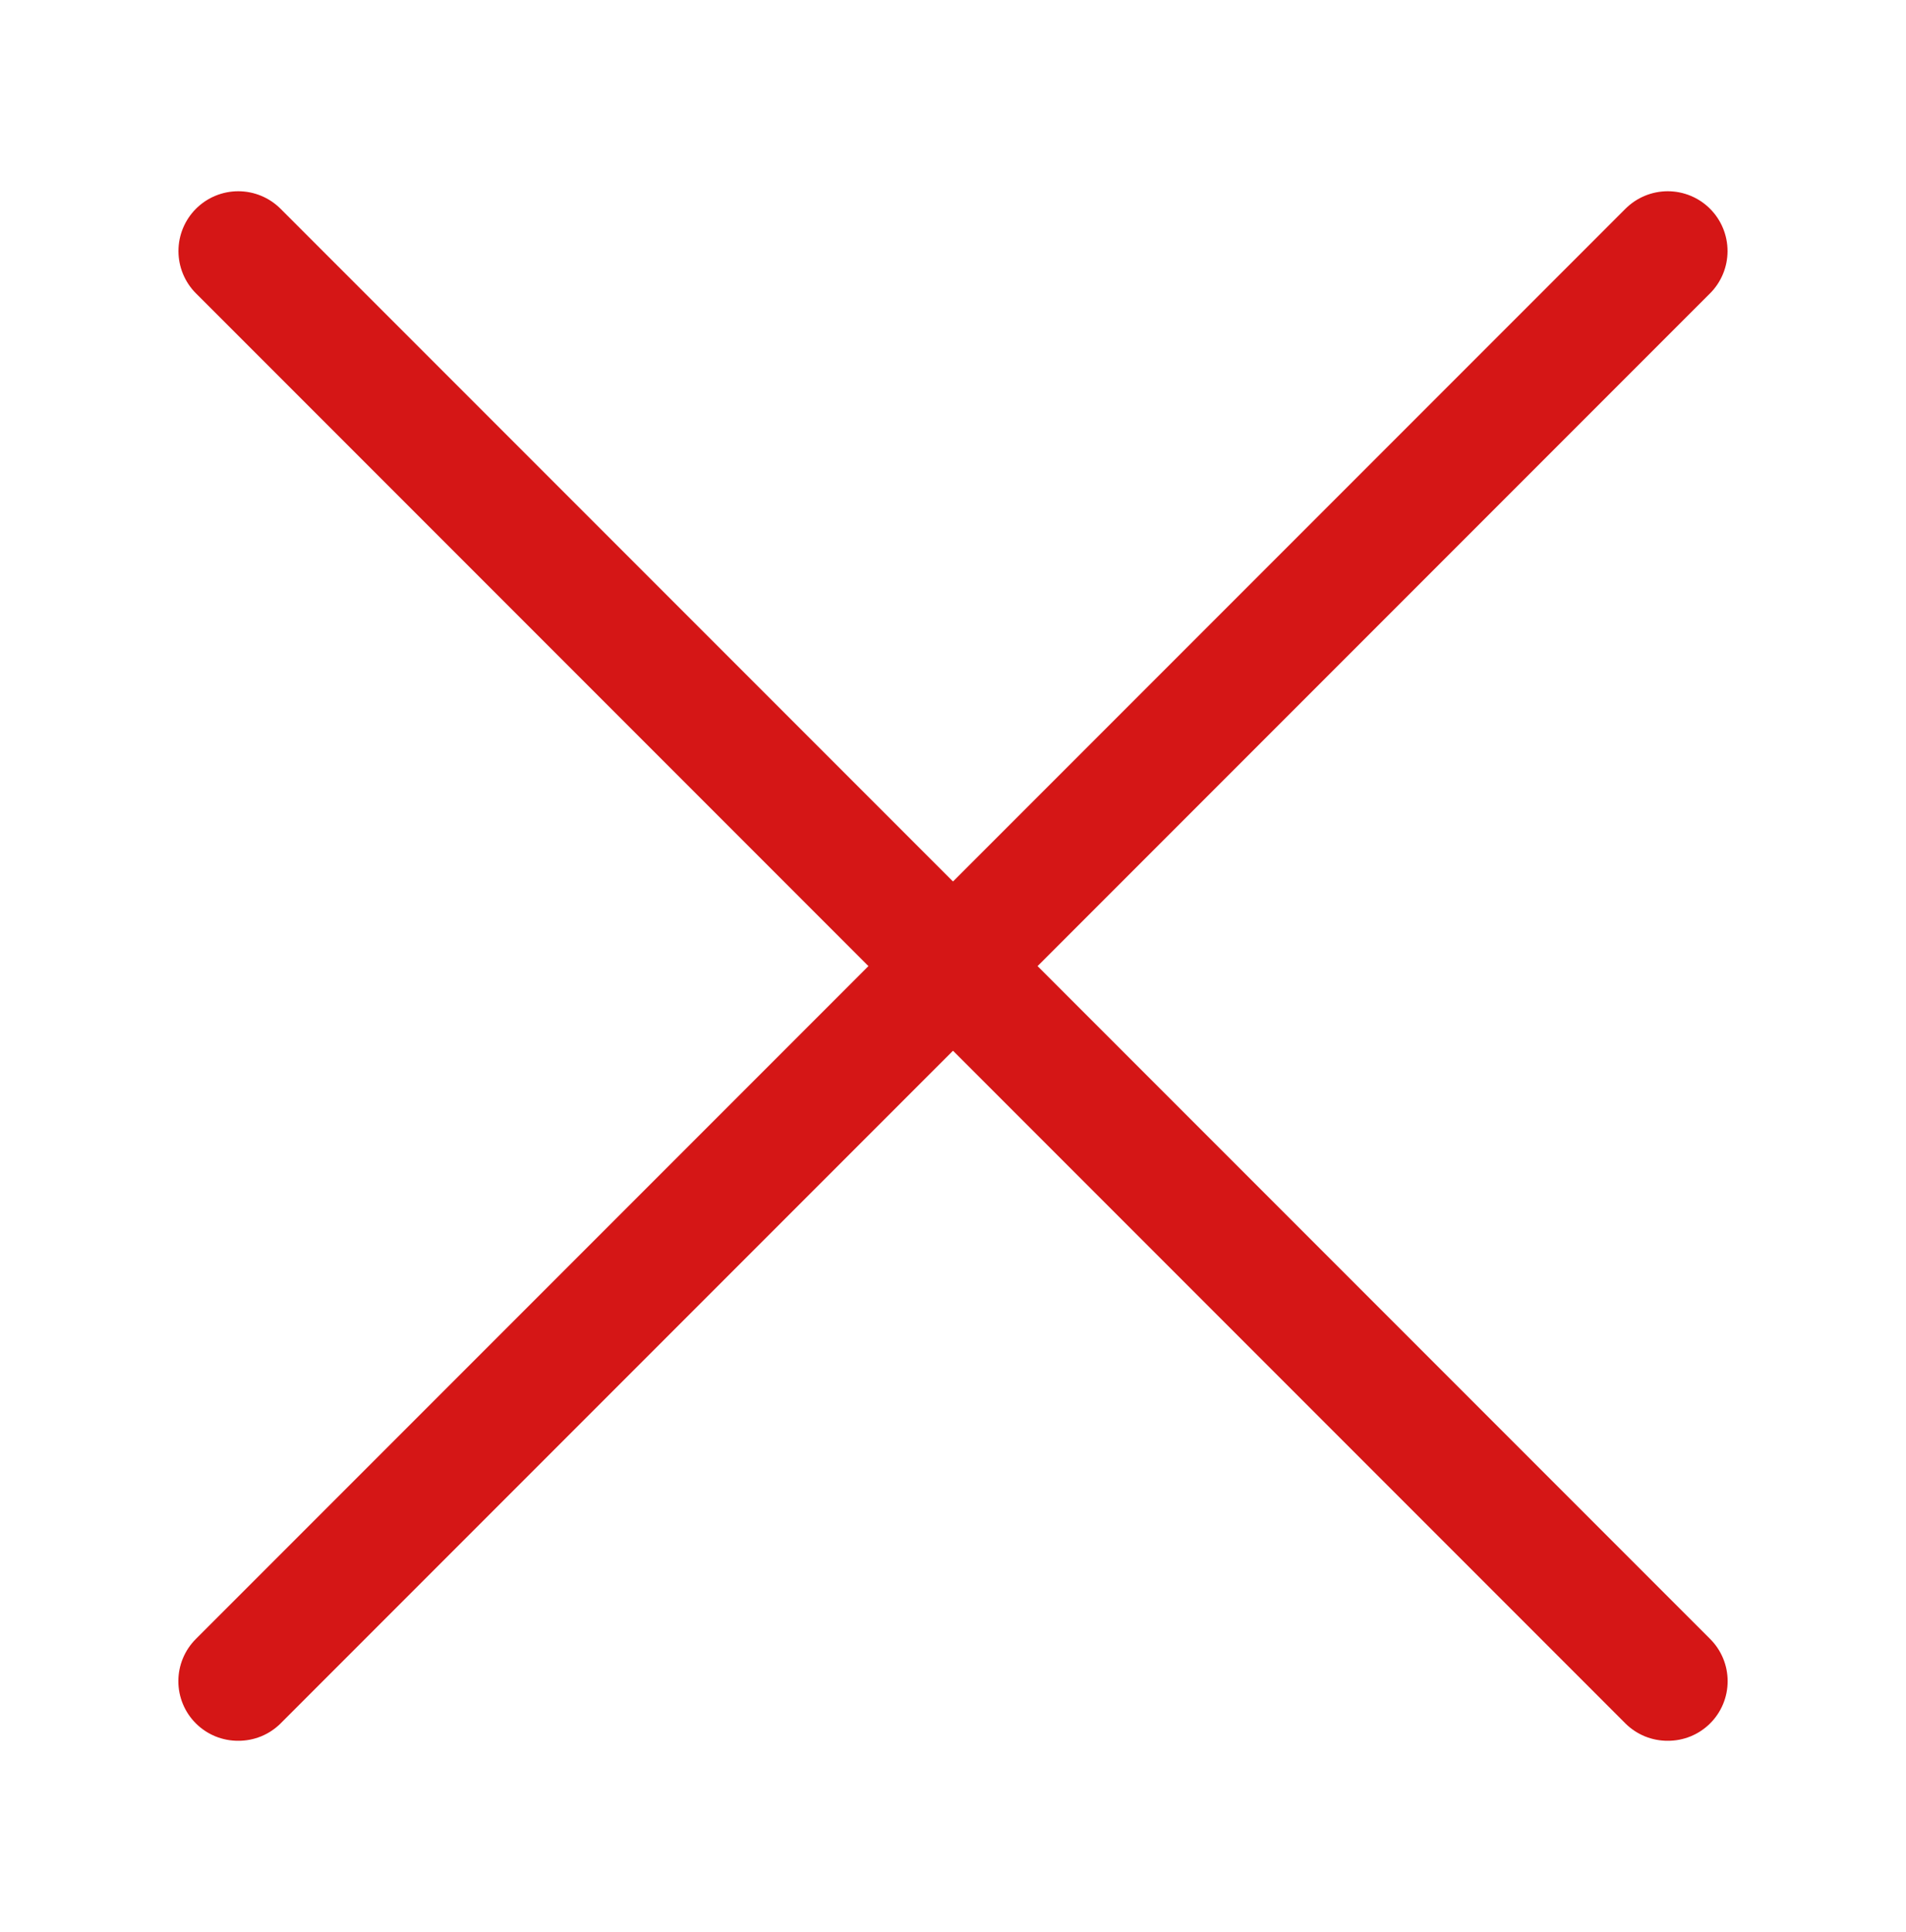 <svg width="75" height="76" viewBox="0 0 75 76" fill="none" xmlns="http://www.w3.org/2000/svg">
<g clip-path="url(#clip0_102_141)">
<path d="M9.375 68.469C9.067 68.471 8.761 68.411 8.475 68.295C8.19 68.178 7.93 68.006 7.711 67.789C7.491 67.571 7.317 67.312 7.198 67.026C7.079 66.741 7.018 66.434 7.018 66.125C7.018 65.816 7.079 65.509 7.198 65.224C7.317 64.938 7.491 64.679 7.711 64.461L63.961 8.211C64.402 7.77 65.001 7.522 65.625 7.522C66.249 7.522 66.848 7.77 67.289 8.211C67.73 8.652 67.978 9.251 67.978 9.875C67.978 10.499 67.73 11.098 67.289 11.539L11.039 67.789C10.82 68.006 10.56 68.178 10.275 68.295C9.989 68.411 9.683 68.471 9.375 68.469Z" fill="#D51616"/>
<path d="M65.625 68.469C65.317 68.471 65.011 68.411 64.725 68.295C64.44 68.178 64.18 68.006 63.961 67.789L7.711 11.539C7.27 11.098 7.022 10.499 7.022 9.875C7.022 9.251 7.27 8.652 7.711 8.211C8.152 7.77 8.751 7.522 9.375 7.522C9.999 7.522 10.598 7.77 11.039 8.211L67.289 64.461C67.509 64.679 67.683 64.938 67.802 65.224C67.921 65.509 67.982 65.816 67.982 66.125C67.982 66.434 67.921 66.741 67.802 67.026C67.683 67.312 67.509 67.571 67.289 67.789C67.07 68.006 66.81 68.178 66.525 68.295C66.239 68.411 65.933 68.471 65.625 68.469Z" fill="#D51616"/>
</g>
<defs>
<clipPath id="clip0_102_141">
<rect width="75" height="75" fill="white" transform="translate(0 0.5)"/>
</clipPath>
</defs>
</svg>
